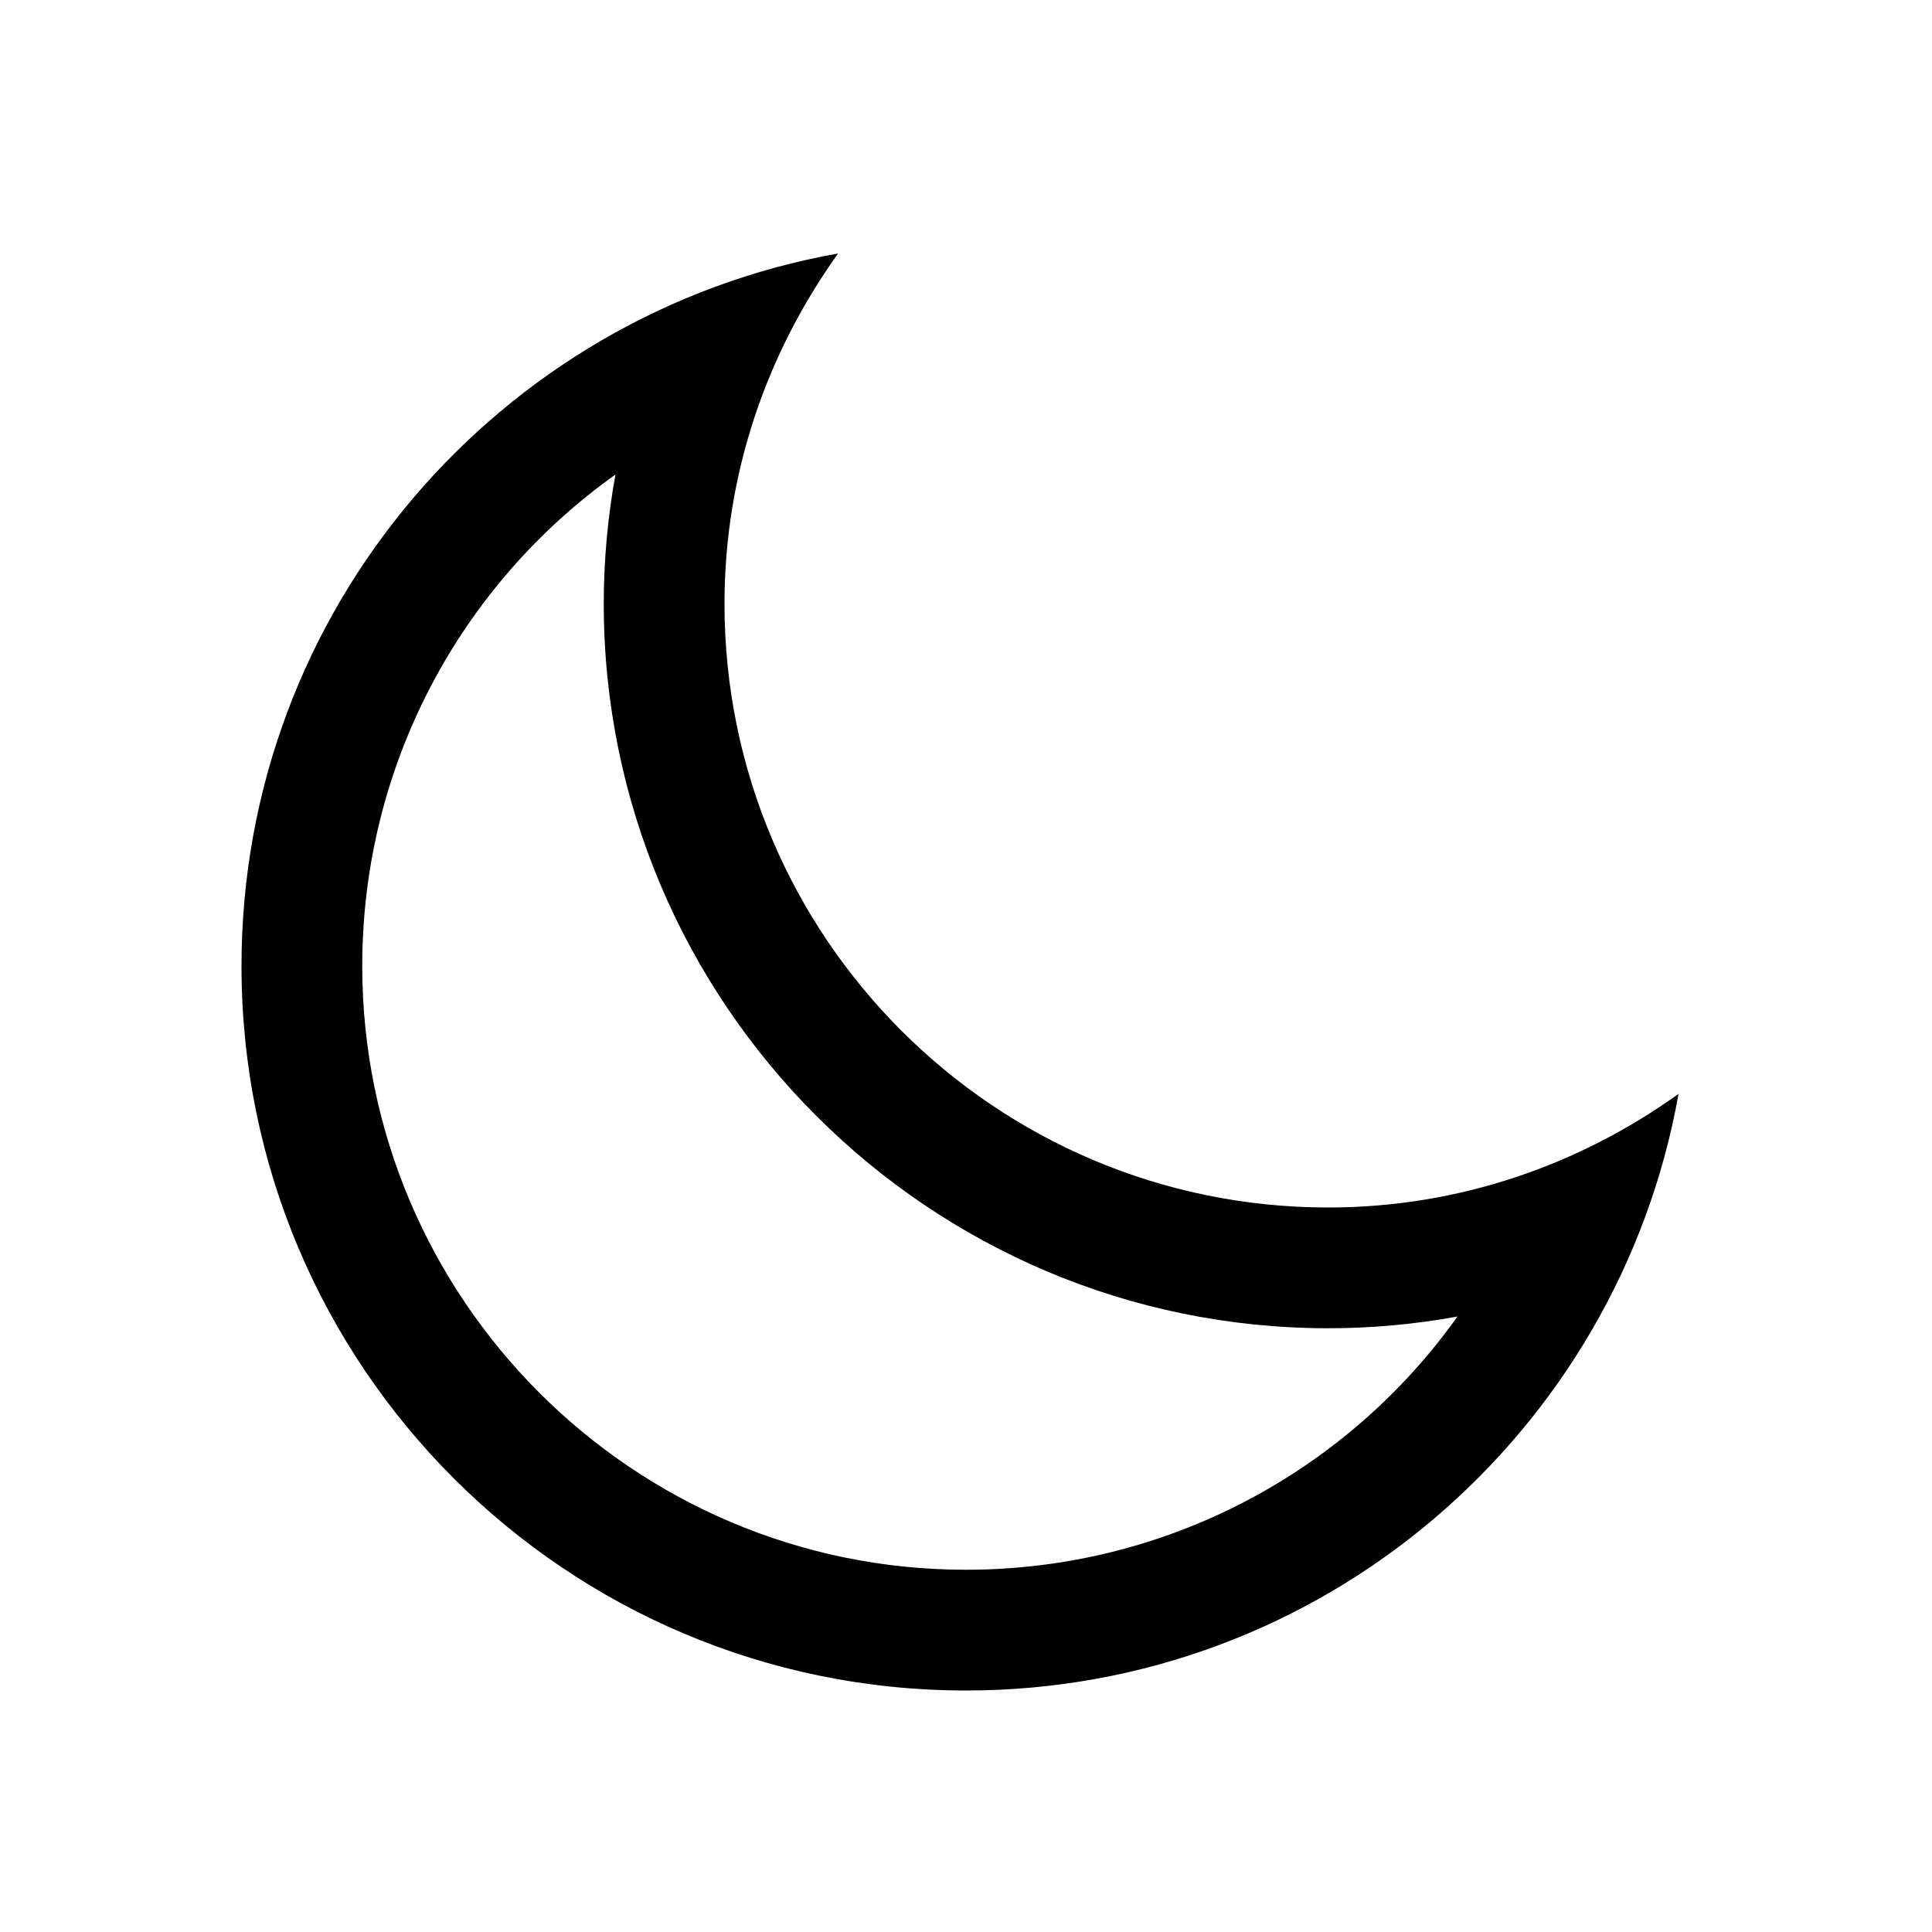 <?xml version="1.0" encoding="utf-8"?>
<!-- Generator: Adobe Illustrator 27.9.0, SVG Export Plug-In . SVG Version: 6.00 Build 0)  -->
<svg version="1.1" xmlns="http://www.w3.org/2000/svg" xmlns:xlink="http://www.w3.org/1999/xlink" x="0px" y="0px"
	 viewBox="0 0 16 16" enable-background="new 0 0 16 16">
<g fill="currentColor">
	<path d="M5.097,3.93c-0.064,0.351-0.097,0.709-0.097,1.07
		c0,3.308,2.692,6,6,6c0.361,0,0.719-0.033,1.07-0.097
		c-0.912,1.282-2.408,2.097-4.07,2.097c-2.757,0-5-2.243-5-5
		C3,6.337,3.815,4.842,5.097,3.93 M6.941,2.099
		c-2.808,0.501-4.941,2.949-4.941,5.901c0,3.314,2.686,6,6,6
		c2.952,0,5.4-2.133,5.901-4.941c-0.819,0.587-1.816,0.941-2.901,0.941
		c-2.761,0-5-2.239-5-5C6,3.915,6.354,2.918,6.941,2.099
		L6.941,2.099z"/>
</g>
</svg>
